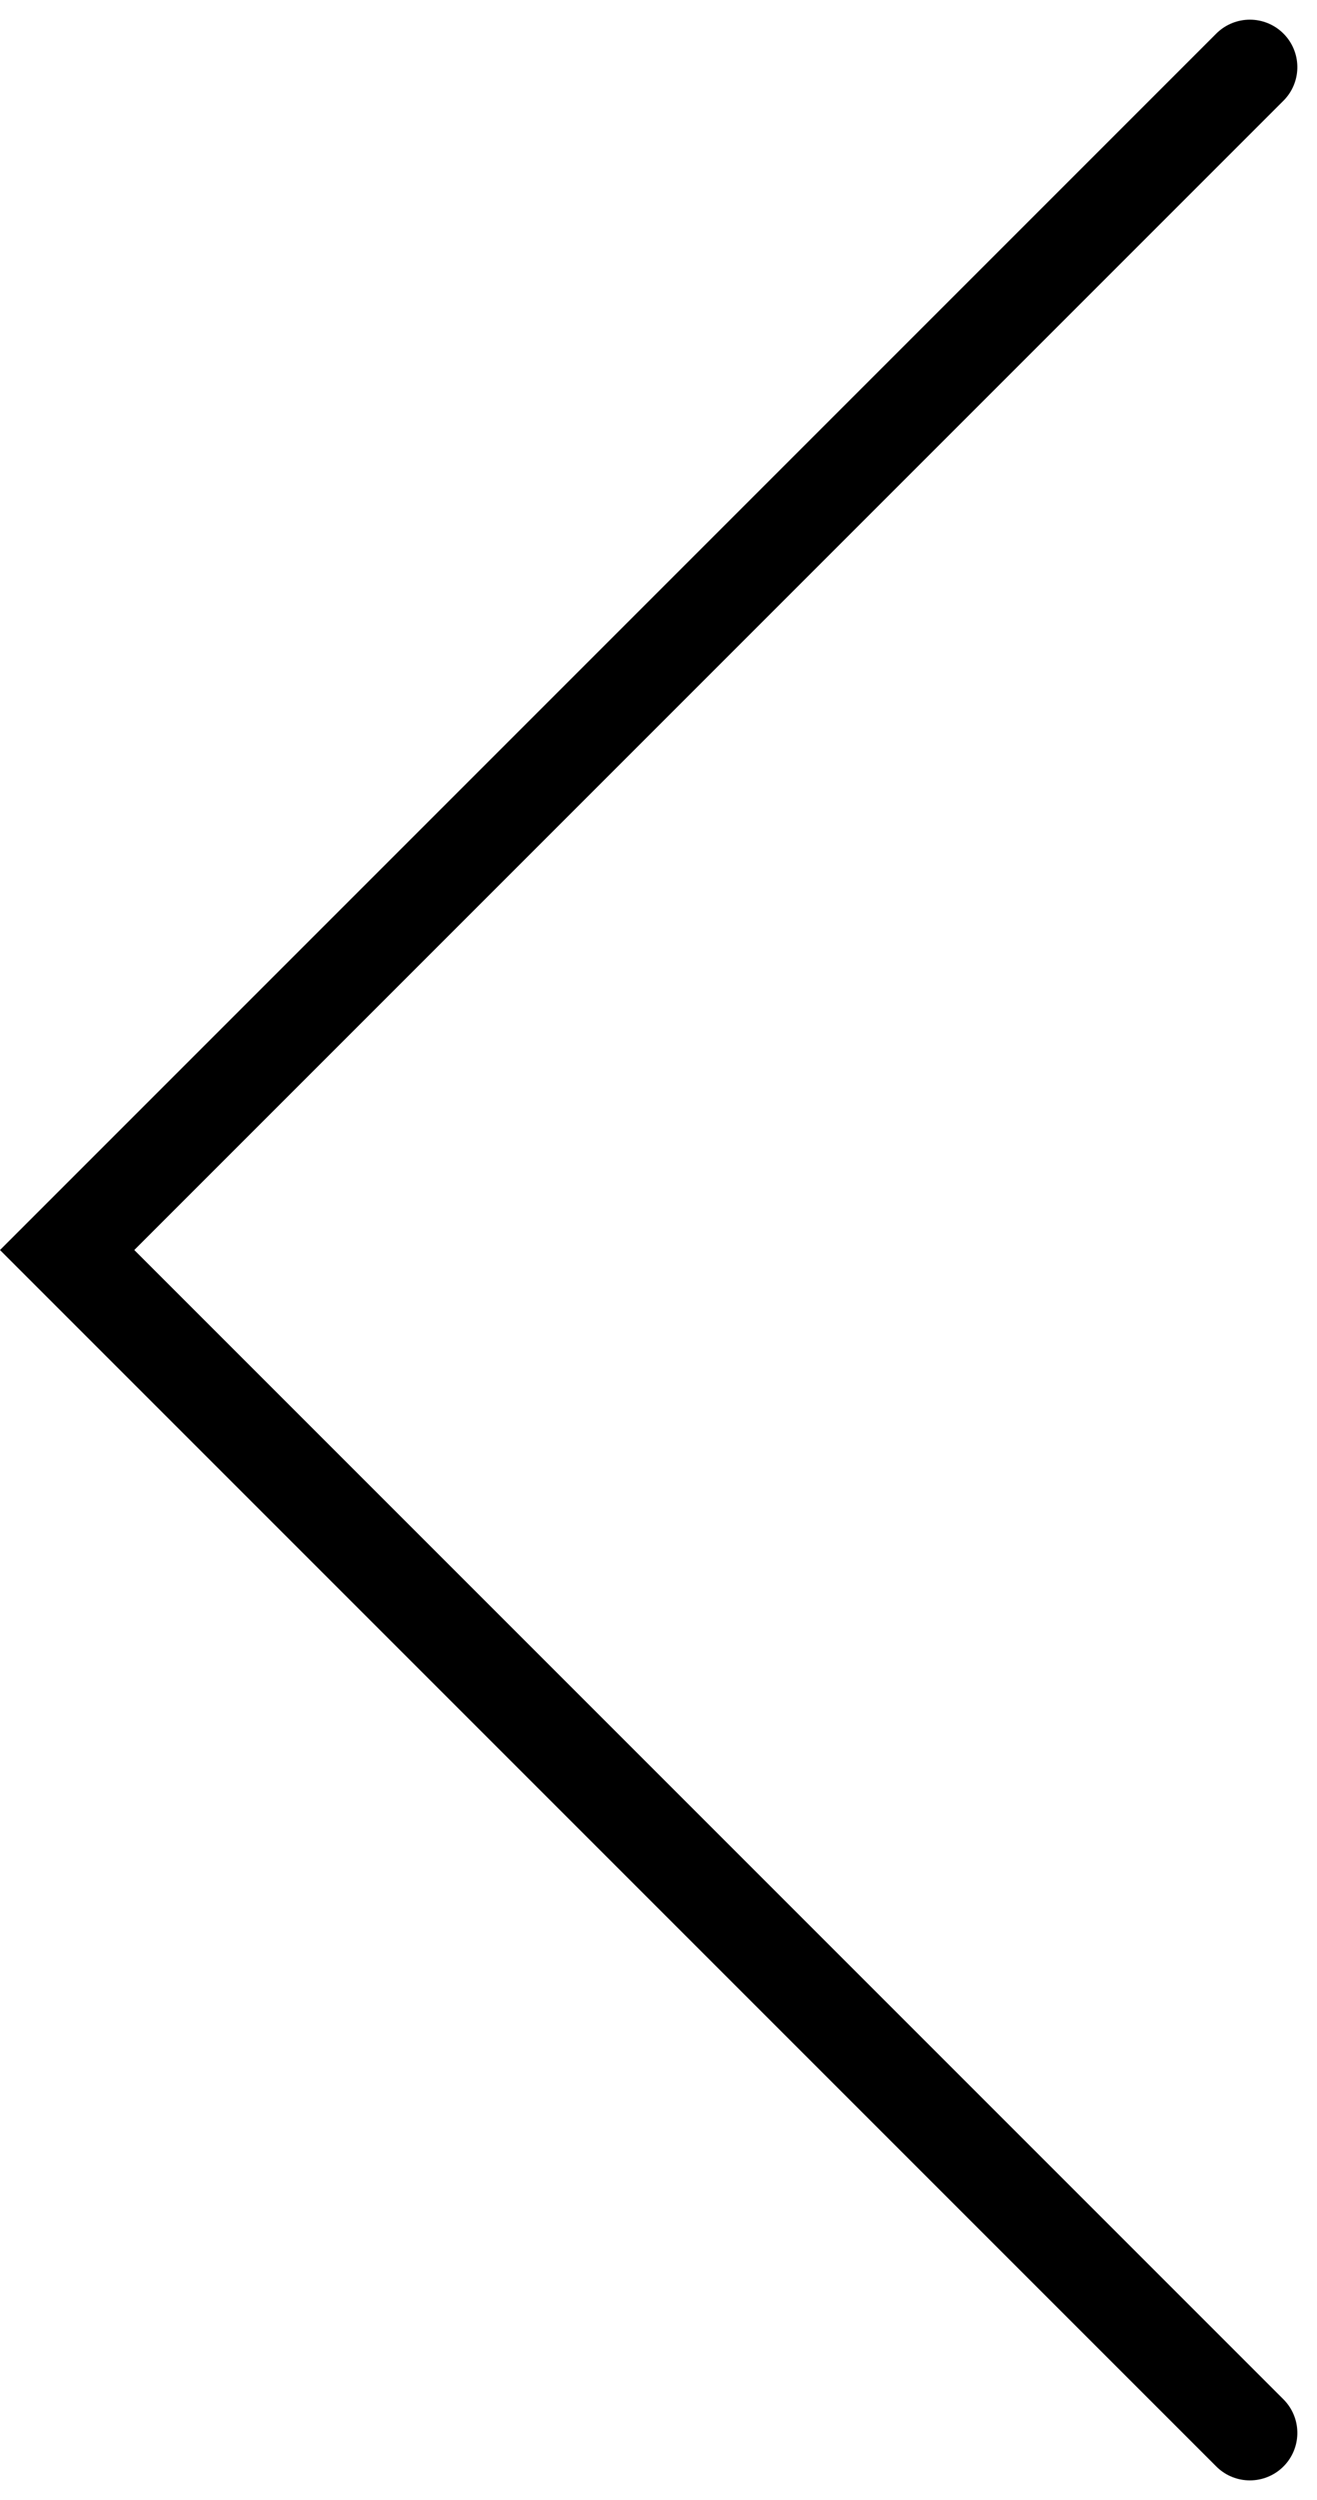 <svg xmlns="http://www.w3.org/2000/svg" width="13.869" height="26.323" viewBox="0 0 13.869 26.323">
  <path id="Path_23764" data-name="Path 23764" d="M-4579.244,5320.511l12.455,12.455,12.455-12.455" transform="translate(5333.673 4579.951) rotate(90)" fill="none" stroke="#000" stroke-linecap="round" stroke-width="1"/>
</svg>

